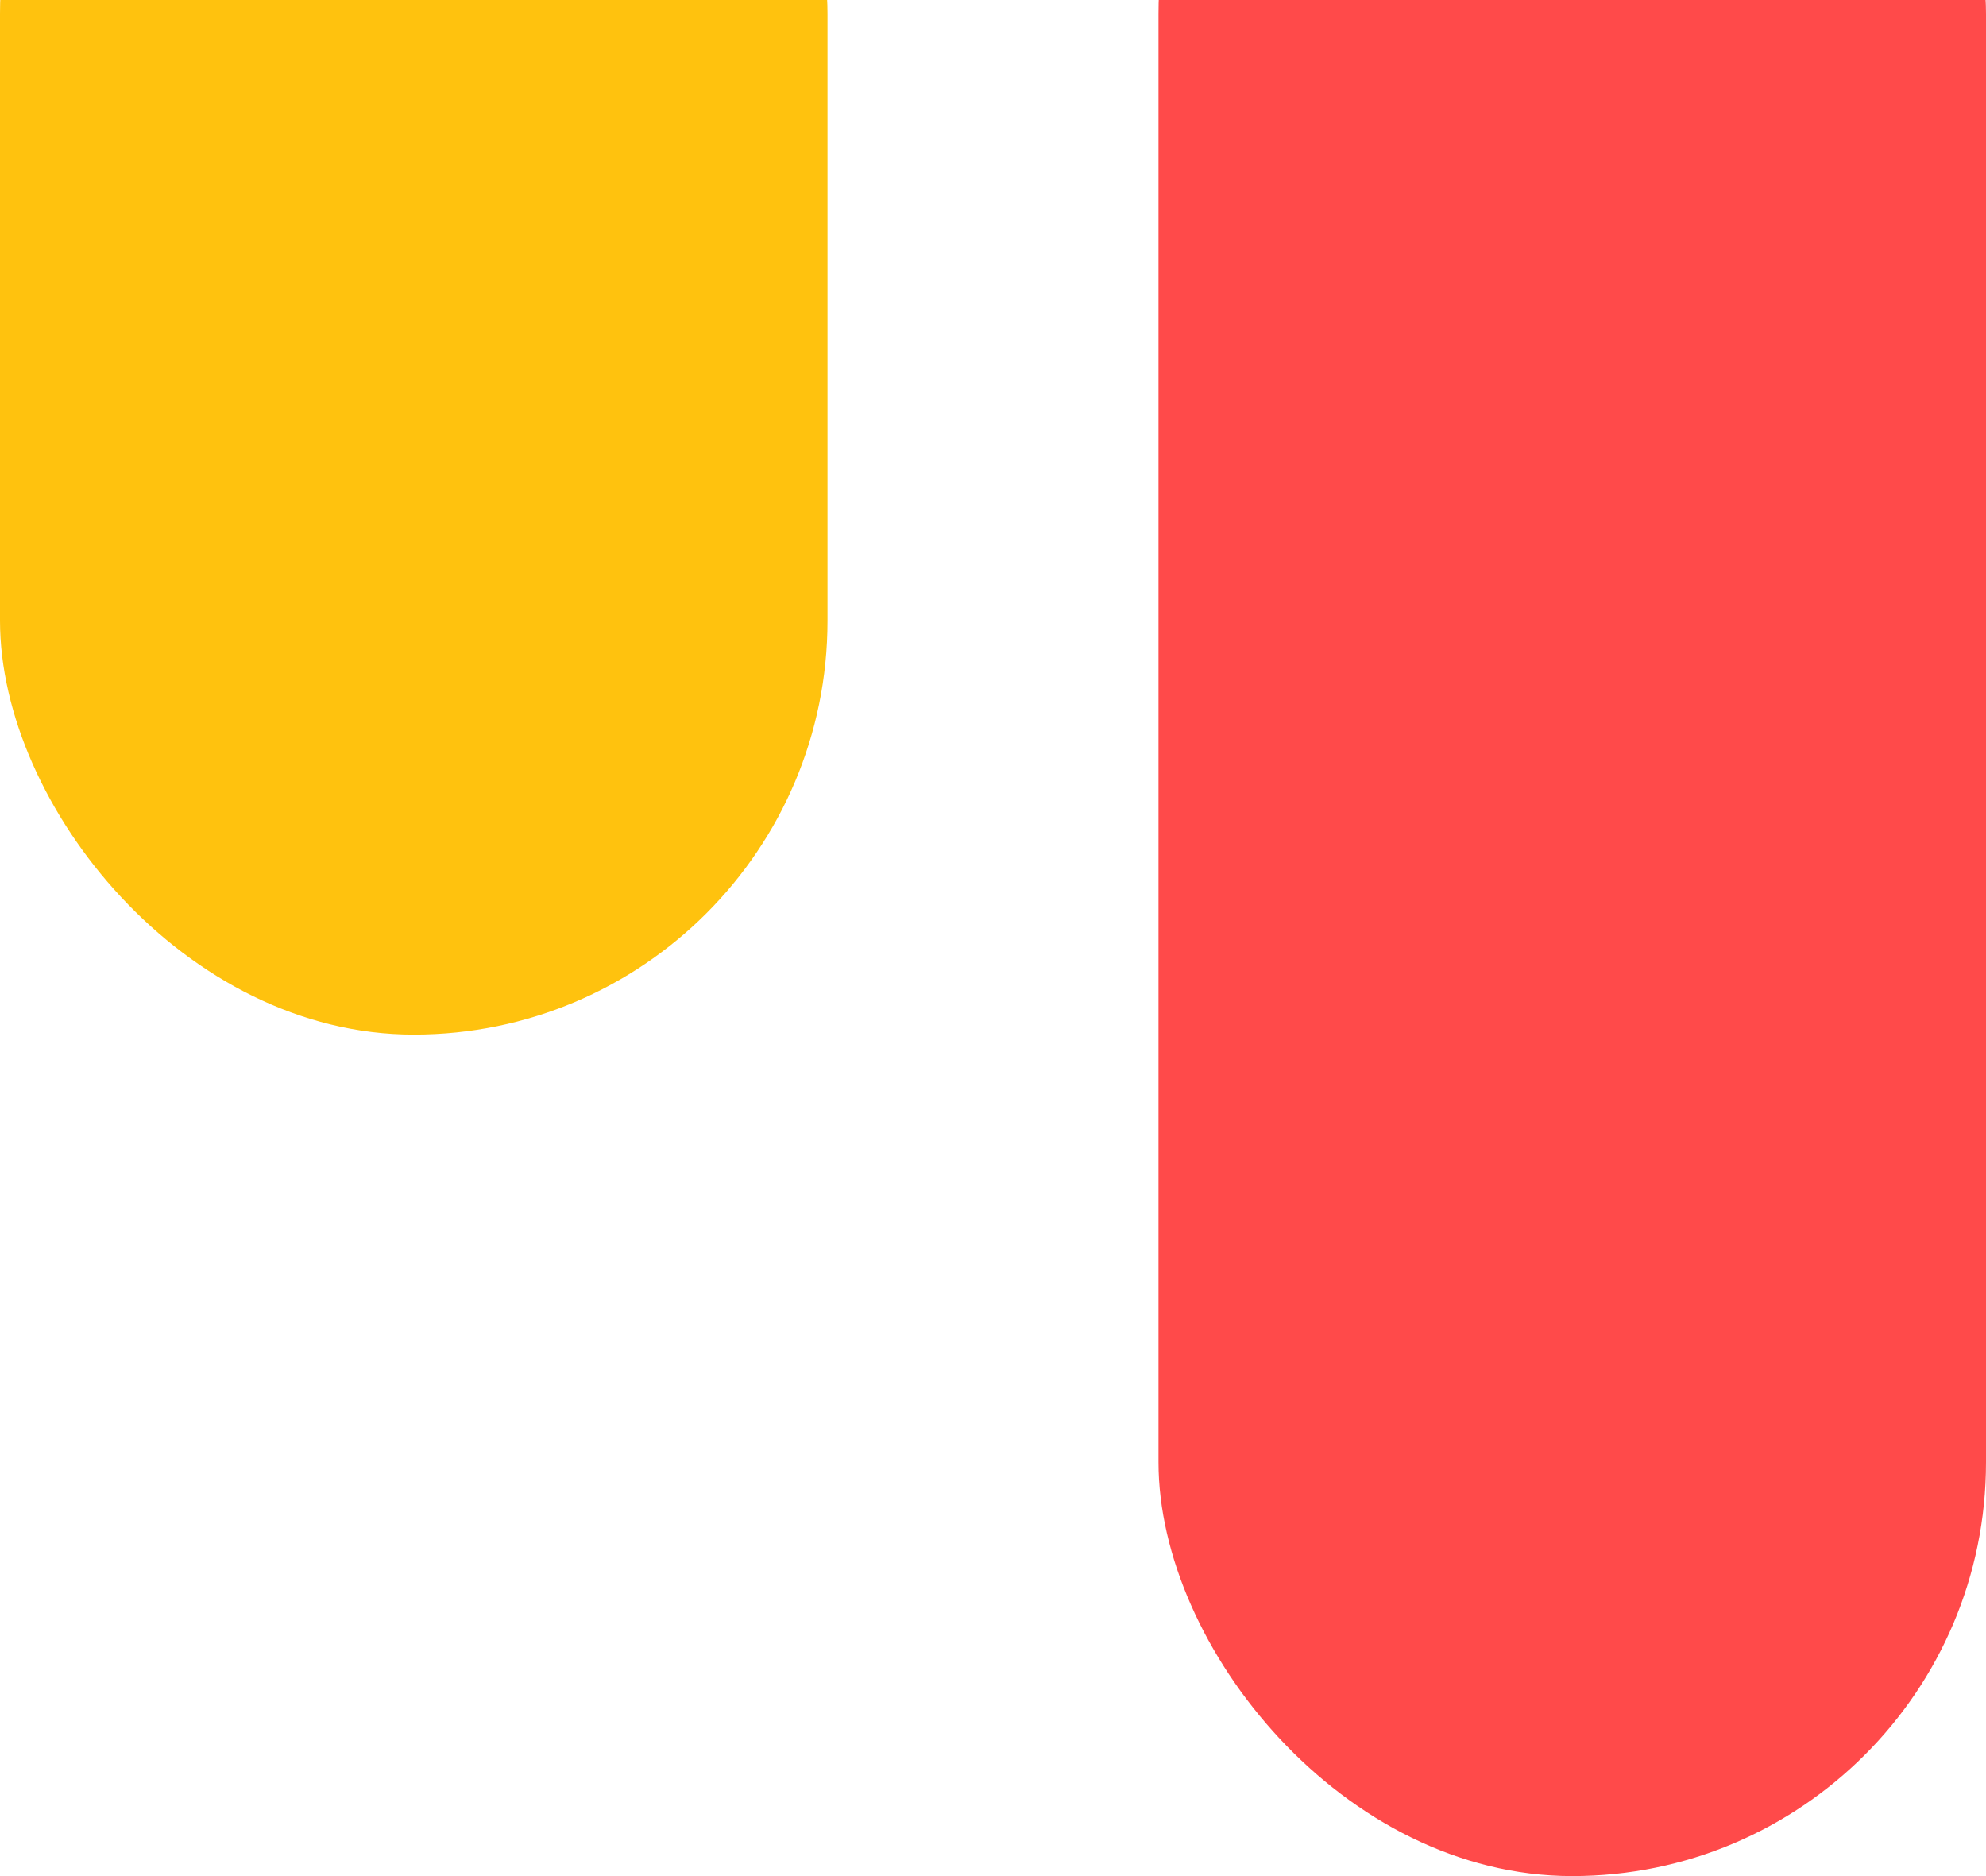 <svg width="144" height="136" viewBox="0 0 144 136" fill="none" xmlns="http://www.w3.org/2000/svg">
<rect x="84" y="-29" width="60" height="165" rx="30" fill="#FF4A4A"/>
<rect y="-29" width="60" height="104" rx="30" fill="#FFC20E"/>
</svg>
